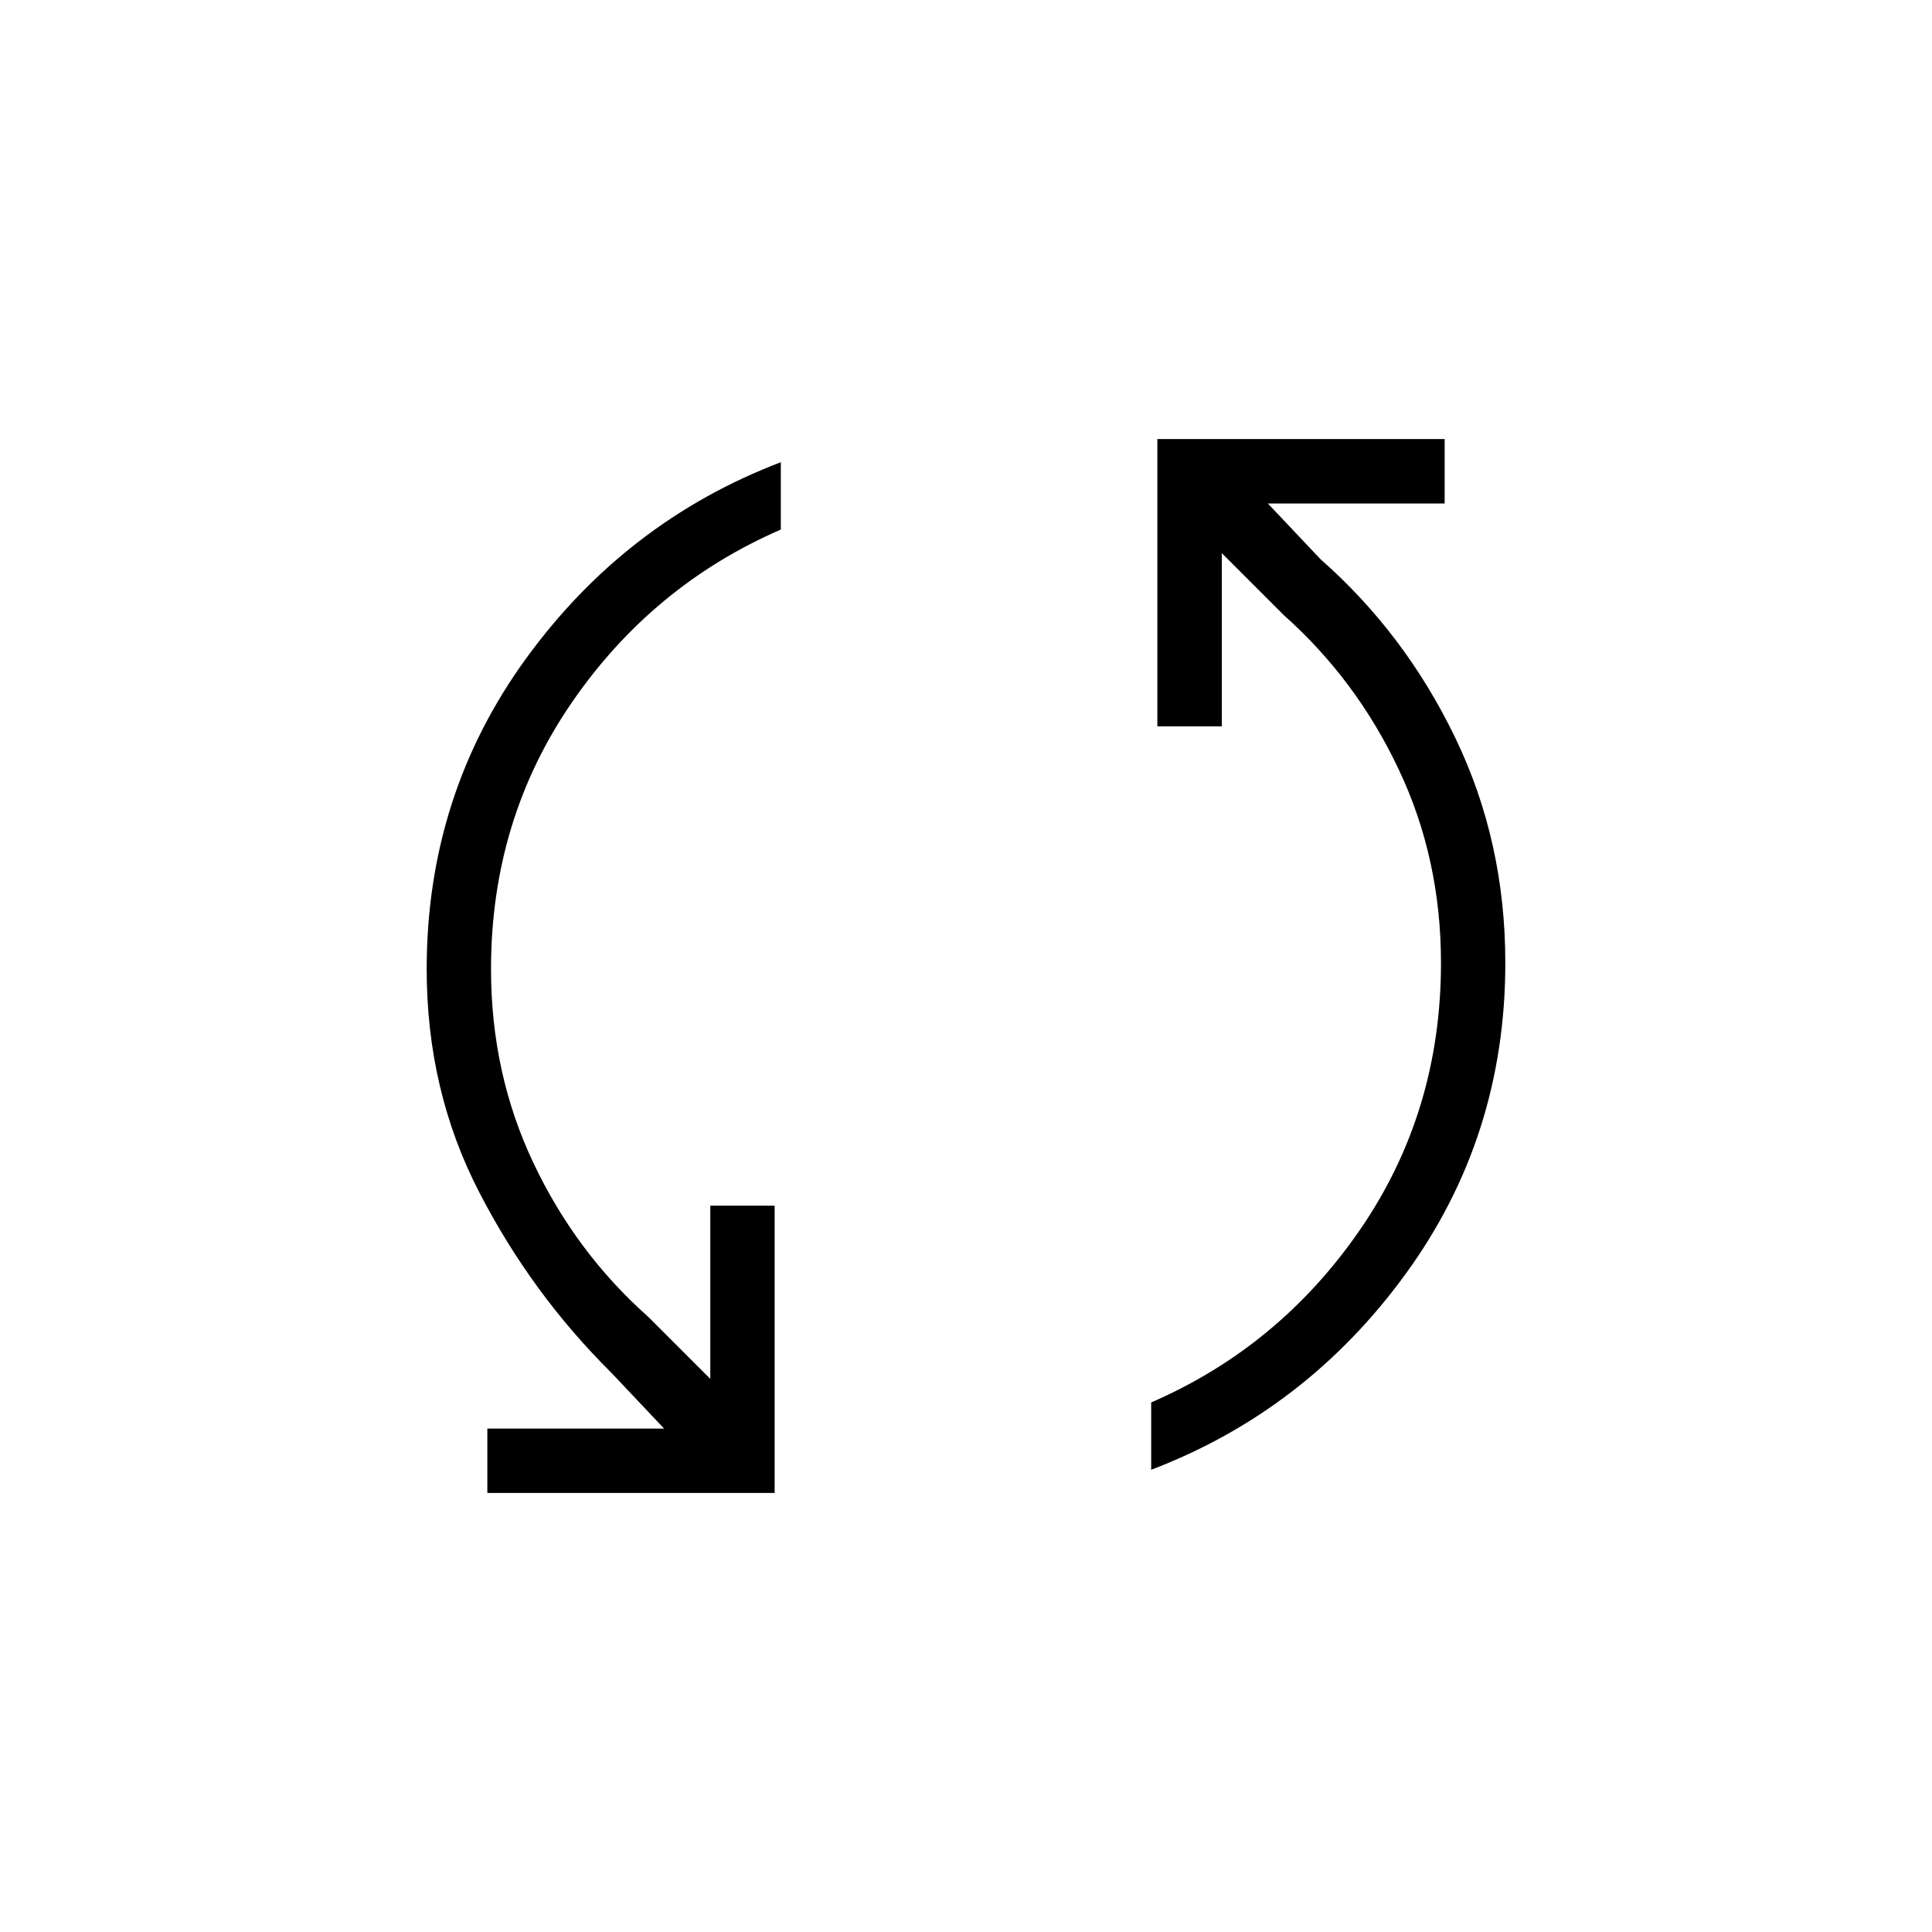<svg width="20" height="20" viewBox="0 0 20 20" fill="none" xmlns="http://www.w3.org/2000/svg">
<path d="M5.045 15.455V14.789H6.875L6.33 14.212C5.78 13.667 5.323 13.044 4.961 12.342C4.598 11.641 4.417 10.871 4.417 10.032C4.417 8.832 4.76 7.76 5.447 6.815C6.134 5.87 7.013 5.193 8.083 4.785V5.482C7.198 5.866 6.476 6.463 5.919 7.273C5.362 8.084 5.083 9.003 5.083 10.032C5.083 10.752 5.229 11.421 5.522 12.039C5.814 12.656 6.21 13.188 6.712 13.633L7.353 14.274V12.481H8.019V15.455H5.045ZM11.917 15.215V14.518C12.802 14.134 13.524 13.537 14.081 12.727C14.638 11.916 14.917 10.997 14.917 9.968C14.917 9.248 14.771 8.579 14.478 7.962C14.186 7.344 13.79 6.813 13.289 6.367L12.648 5.726V7.519H11.981V4.545H14.955V5.212H13.125L13.67 5.789C14.252 6.301 14.717 6.917 15.063 7.634C15.41 8.351 15.583 9.129 15.583 9.968C15.583 11.168 15.24 12.24 14.553 13.185C13.866 14.13 12.987 14.807 11.917 15.215Z" fill="black"/>
</svg>
